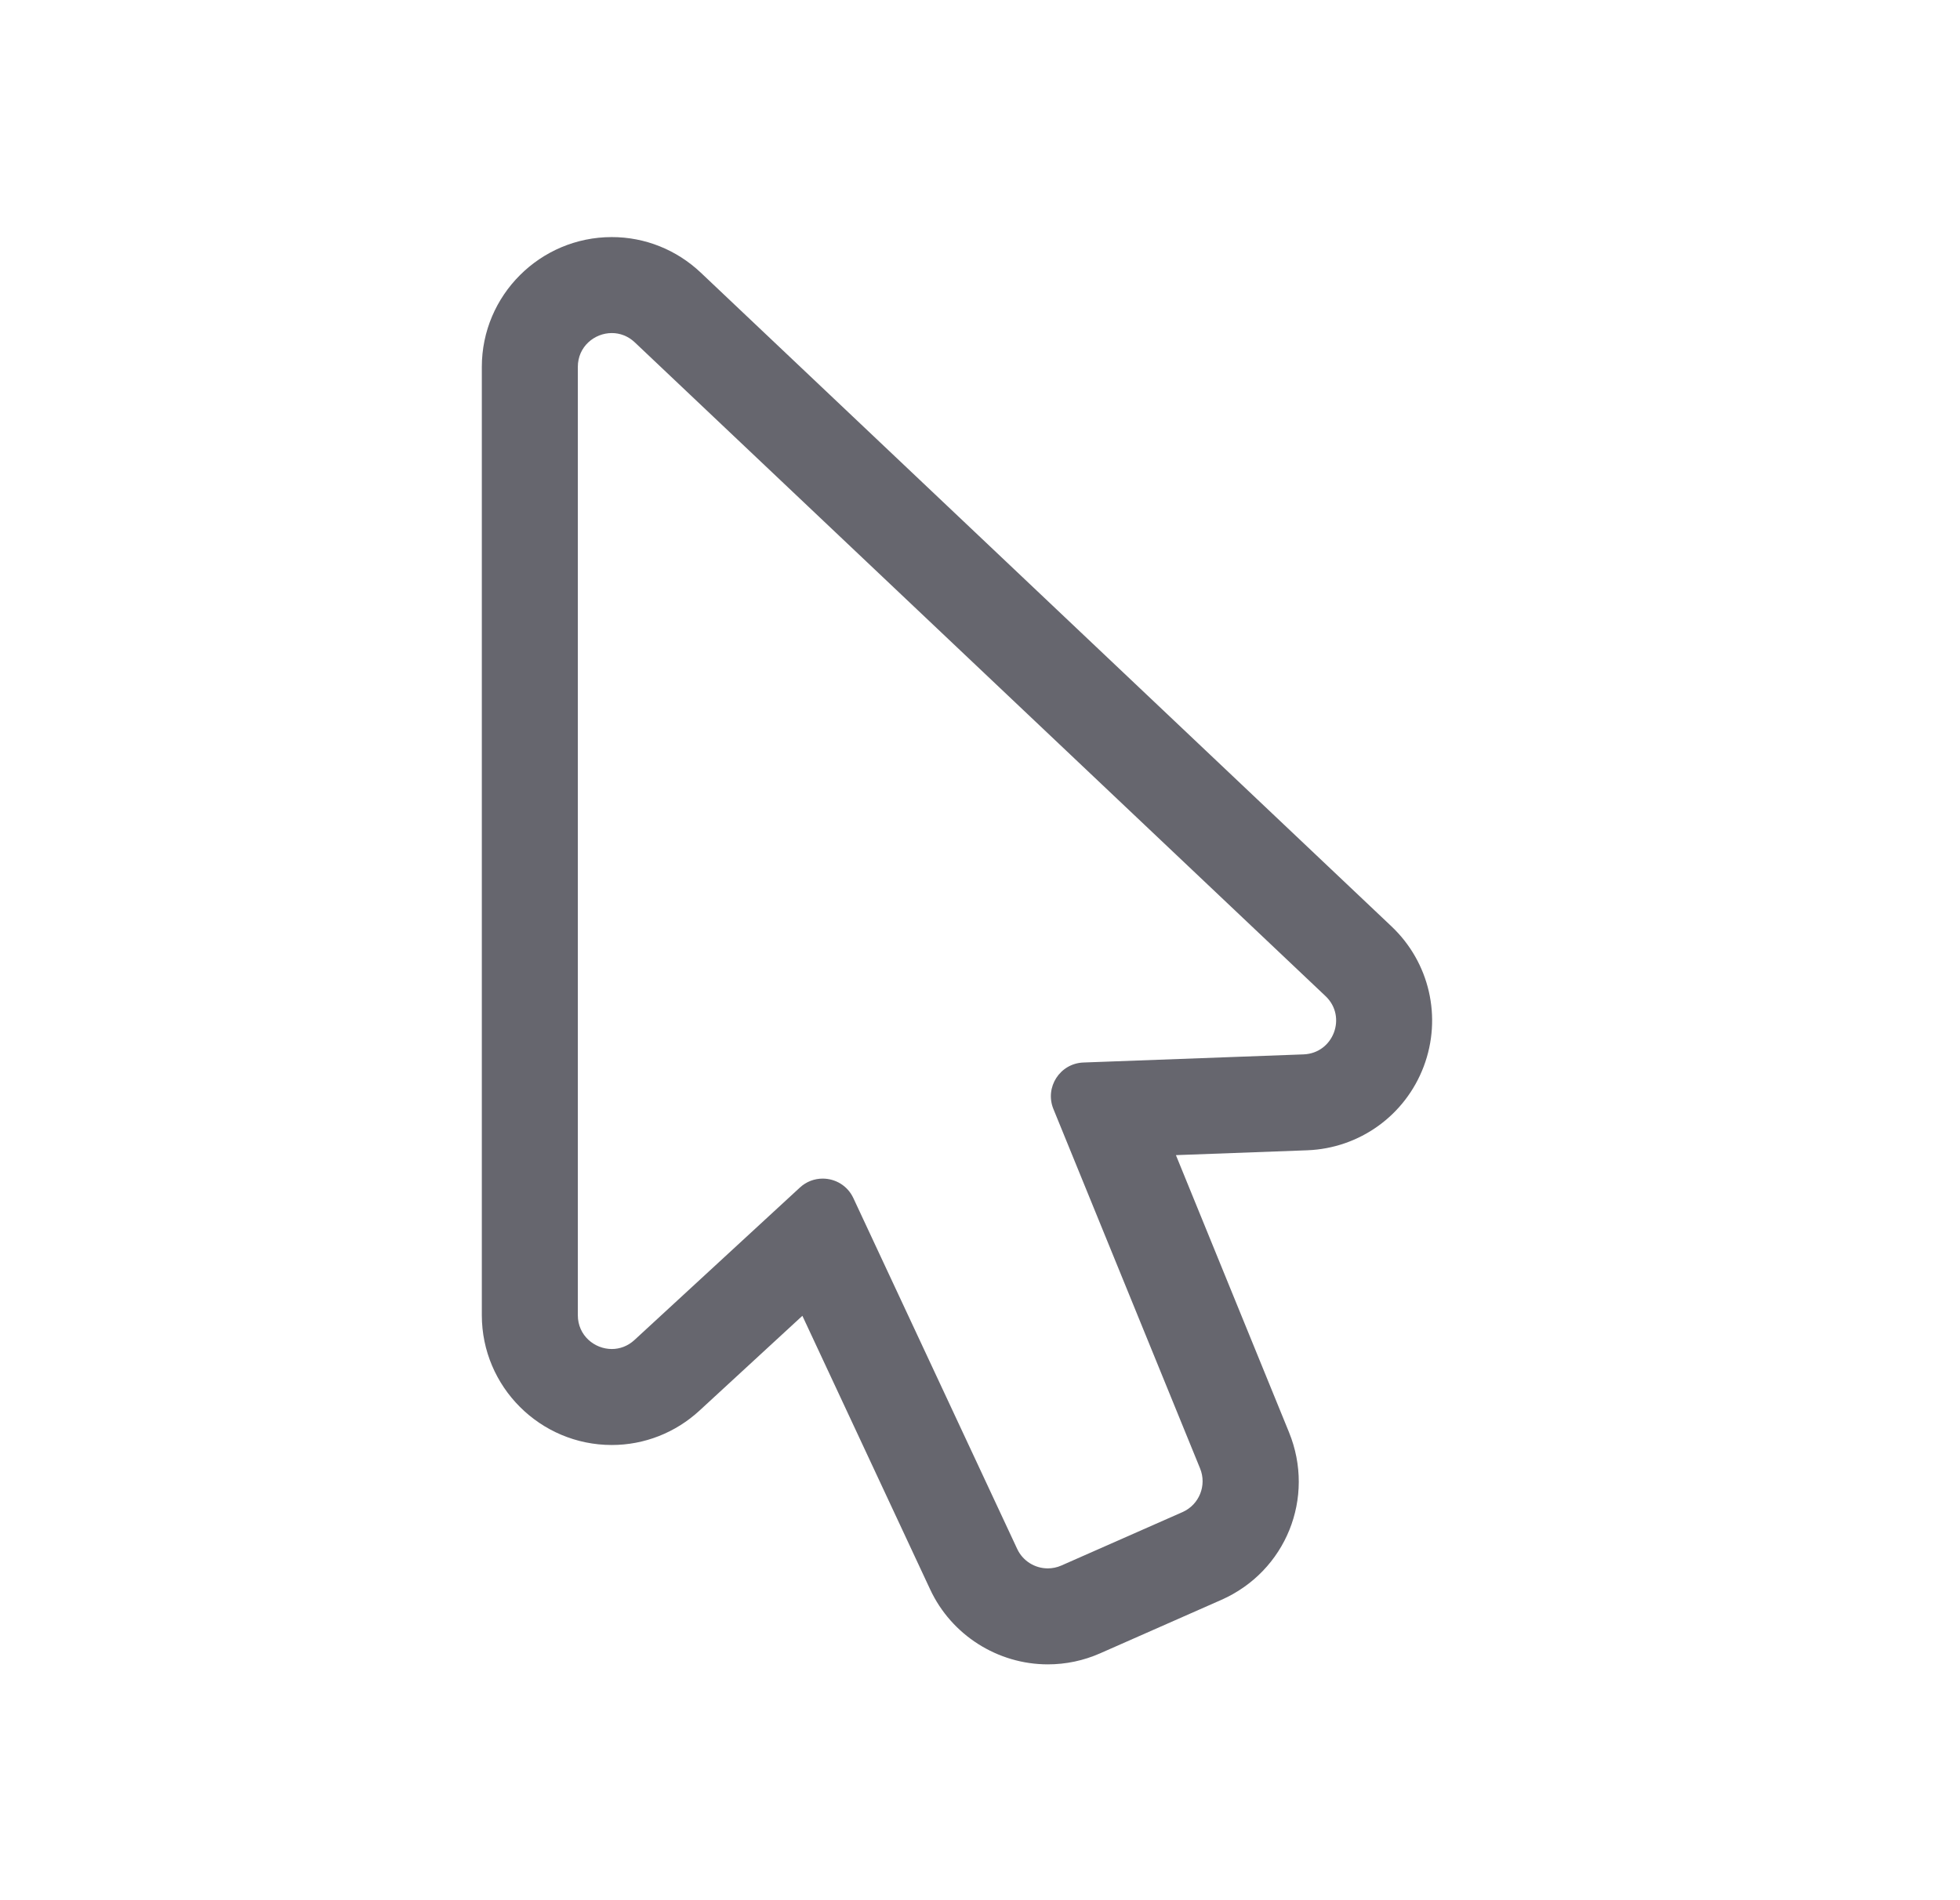 <?xml version="1.0" encoding="UTF-8" standalone="no"?>
<!DOCTYPE svg PUBLIC "-//W3C//DTD SVG 1.1//EN" "http://www.w3.org/Graphics/SVG/1.1/DTD/svg11.dtd">
<svg width="100%" height="100%" viewBox="0 0 33 32" version="1.1" xmlns="http://www.w3.org/2000/svg" xmlns:xlink="http://www.w3.org/1999/xlink" xml:space="preserve" xmlns:serif="http://www.serif.com/" style="fill-rule:evenodd;clip-rule:evenodd;stroke-linejoin:round;stroke-miterlimit:2;">
    <g transform="matrix(1,0,0,1,-85,0)">
        <g id="light-components-MouseComponent" serif:id="light/components/MouseComponent" transform="matrix(0.452,0,0,0.452,85.093,4.9738e-14)">
            <rect x="0" y="0" width="70.872" height="70.866" style="fill:none;"/>
            <g id="Mouse-Component" serif:id="Mouse Component" transform="matrix(0.894,0,0,0.894,22.584,62.01)">
                <path d="M0,-59.482C-2.987,-59.482 -5.416,-57.055 -5.416,-54.072L-5.416,-14.552C-5.416,-11.569 -2.987,-9.142 0,-9.142C1.354,-9.142 2.652,-9.652 3.655,-10.577L7.94,-14.526L13.266,-3.119C14.15,-1.224 16.074,0 18.166,0C18.921,0 19.655,-0.155 20.347,-0.46L25.391,-2.685C28.088,-3.875 29.329,-6.945 28.215,-9.675L23.504,-21.222L28.97,-21.424C31.152,-21.505 33.06,-22.877 33.83,-24.92C34.6,-26.963 34.073,-29.253 32.488,-30.754L3.708,-57.999C2.697,-58.955 1.381,-59.482 0,-59.482M0,-55.482C0.334,-55.482 0.675,-55.362 0.958,-55.094L29.738,-27.849C30.643,-26.992 30.069,-25.467 28.822,-25.421L19.65,-25.082C18.673,-25.046 18.03,-24.05 18.399,-23.145L24.511,-8.164C24.799,-7.458 24.474,-6.652 23.777,-6.345L18.733,-4.12C18.548,-4.038 18.355,-4 18.166,-4C17.635,-4 17.128,-4.301 16.89,-4.812L10.064,-19.432C9.82,-19.956 9.308,-20.244 8.787,-20.244C8.45,-20.244 8.11,-20.124 7.836,-19.871L0.944,-13.518C0.663,-13.259 0.328,-13.142 0,-13.142C-0.725,-13.142 -1.416,-13.708 -1.416,-14.552L-1.416,-54.072C-1.416,-54.917 -0.724,-55.482 0,-55.482" style="fill:rgb(102,102,110);fill-rule:nonzero;"/>
            </g>
        </g>
    </g>
</svg>
